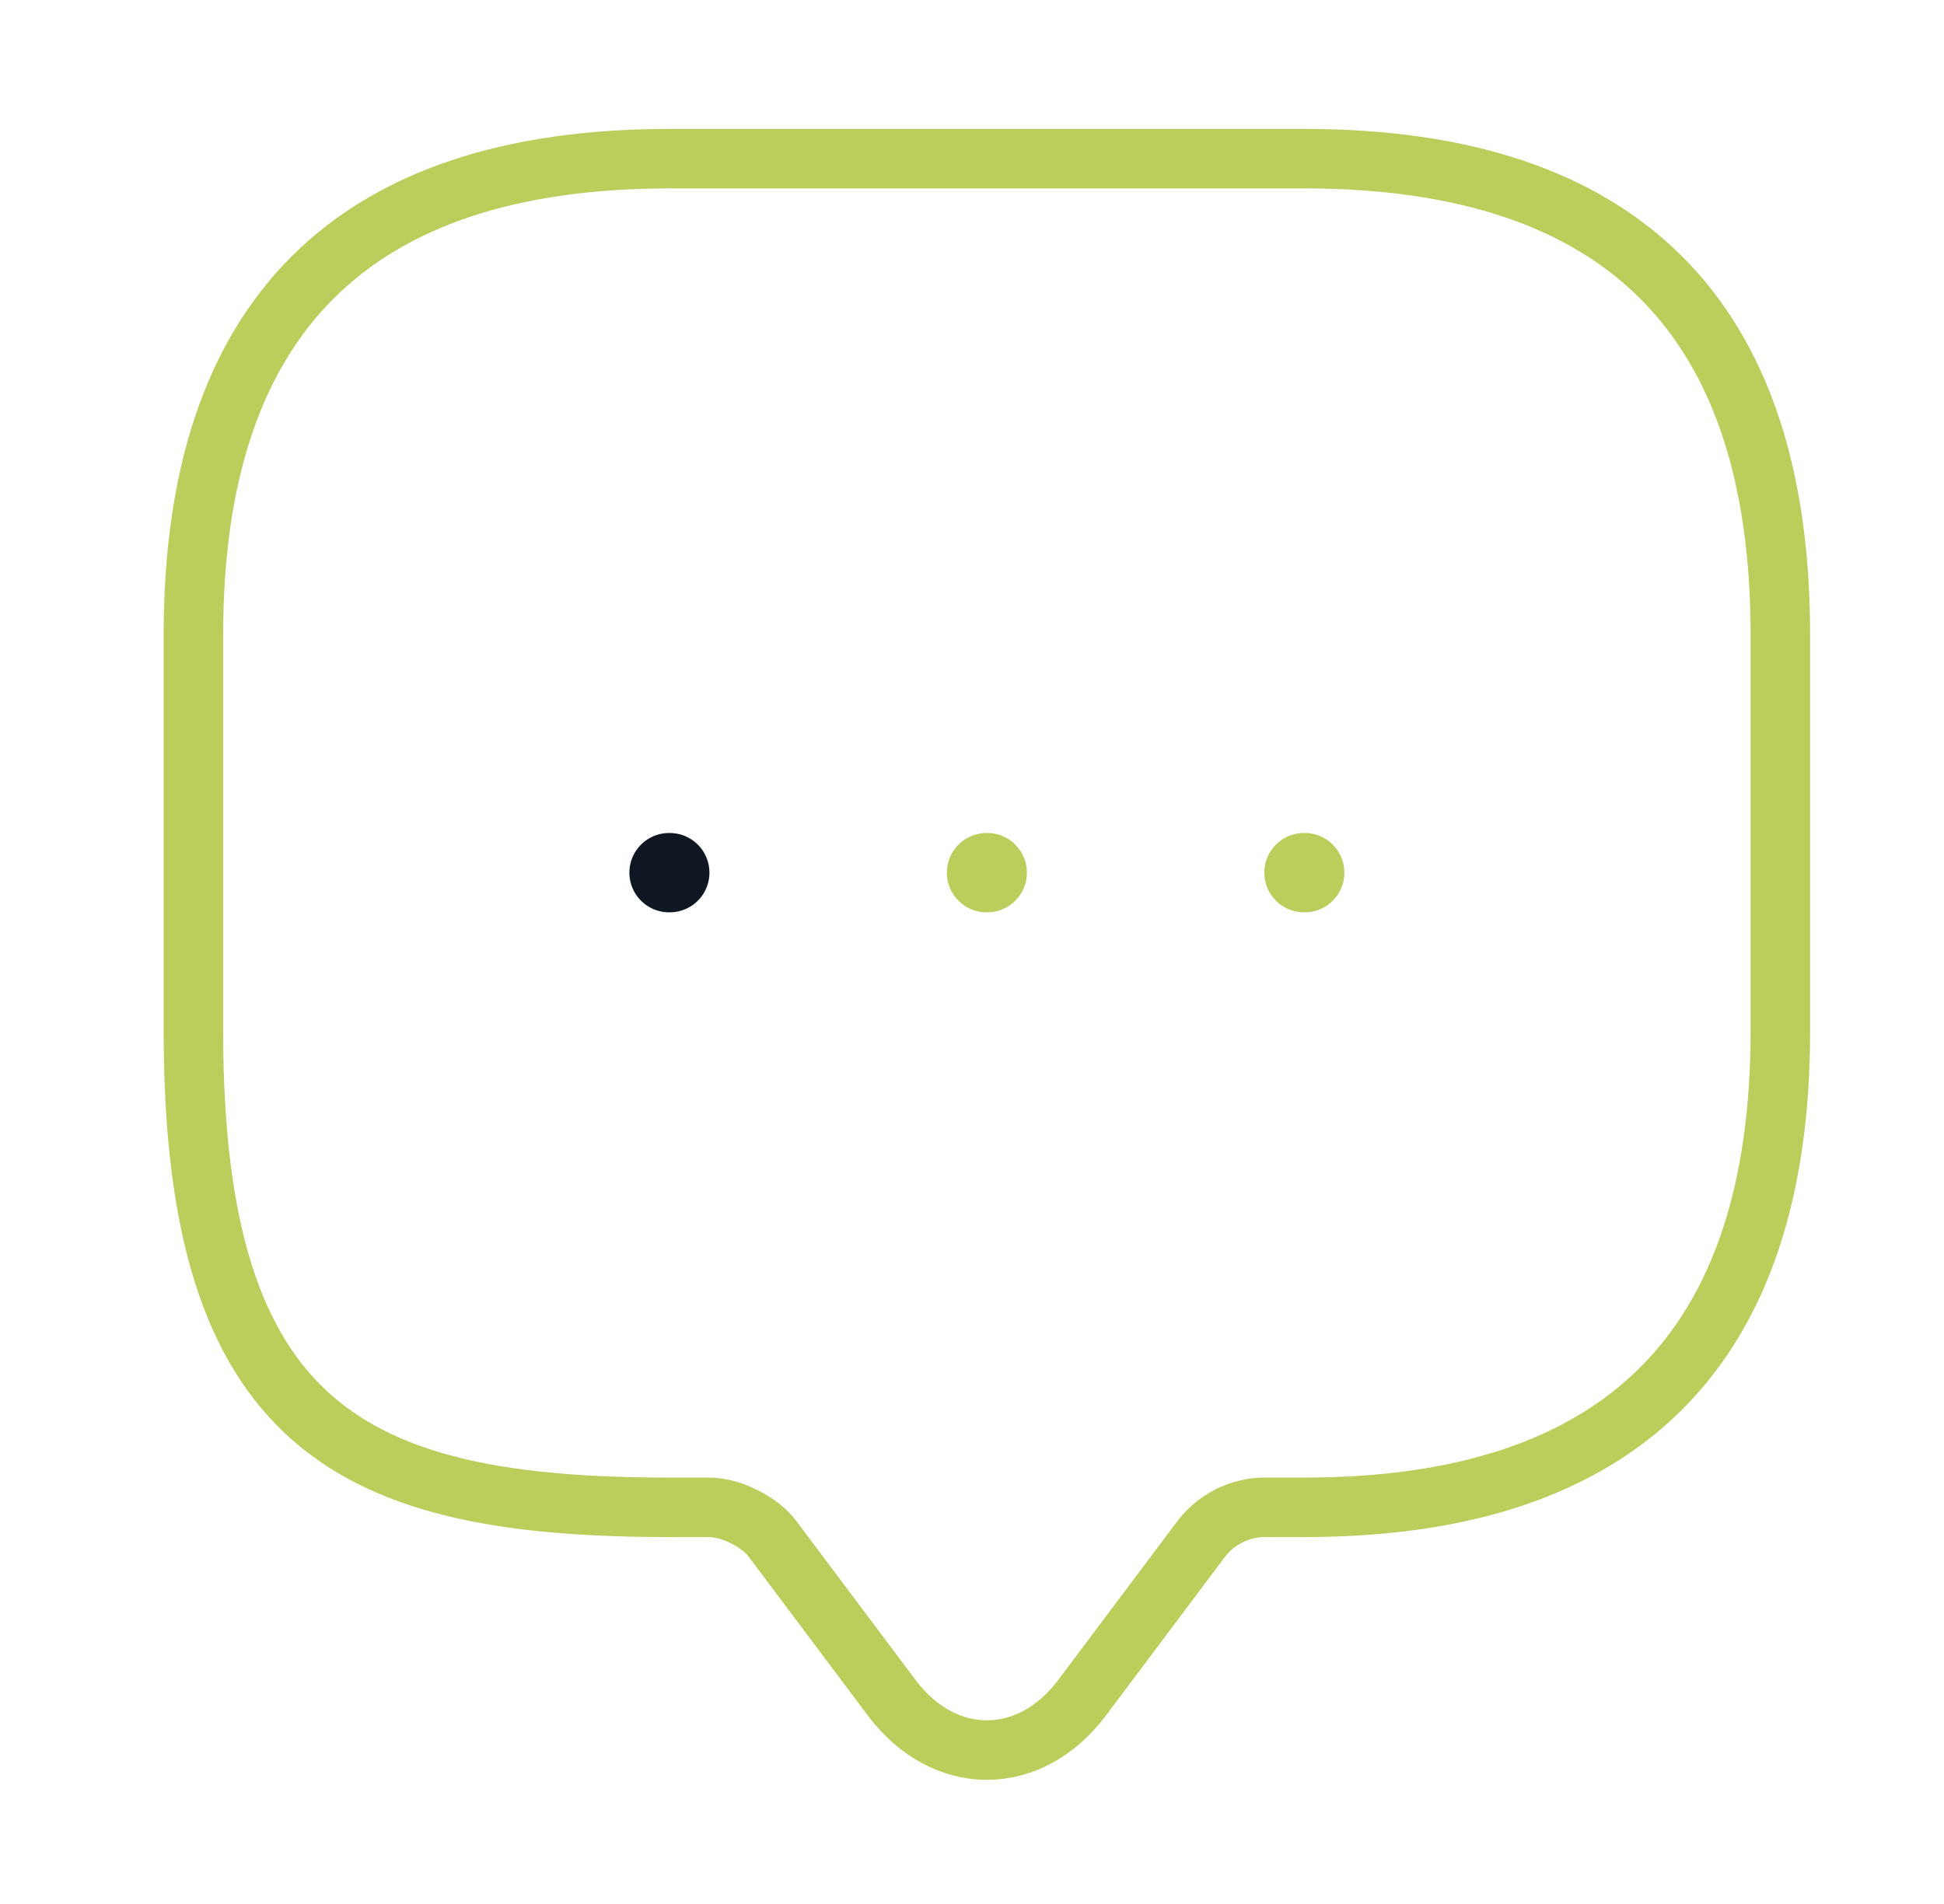 <svg width="49" height="48" viewBox="0 0 49 48" fill="none" xmlns="http://www.w3.org/2000/svg">
<path d="M17.875 38H16.875C8.875 38 4.875 36 4.875 26V16C4.875 8 8.875 4 16.875 4H32.875C40.875 4 44.875 8 44.875 16V26C44.875 34 40.875 38 32.875 38H31.875C31.255 38 30.655 38.3 30.275 38.8L27.275 42.8C25.955 44.56 23.795 44.56 22.475 42.8L19.475 38.8C19.155 38.36 18.415 38 17.875 38Z" stroke="#BDCD5C" stroke-width="1.5" stroke-miterlimit="10" stroke-linecap="round" stroke-linejoin="round"/>
<path d="M32.868 22H32.886" stroke="#BDCD5C" stroke-width="2" stroke-linecap="round" stroke-linejoin="round"/>
<path d="M24.866 22H24.884" stroke="#BDCD5C" stroke-width="2" stroke-linecap="round" stroke-linejoin="round"/>
<path d="M16.864 22H16.882" stroke="#0F1822" stroke-width="2" stroke-linecap="round" stroke-linejoin="round"/>
</svg>
